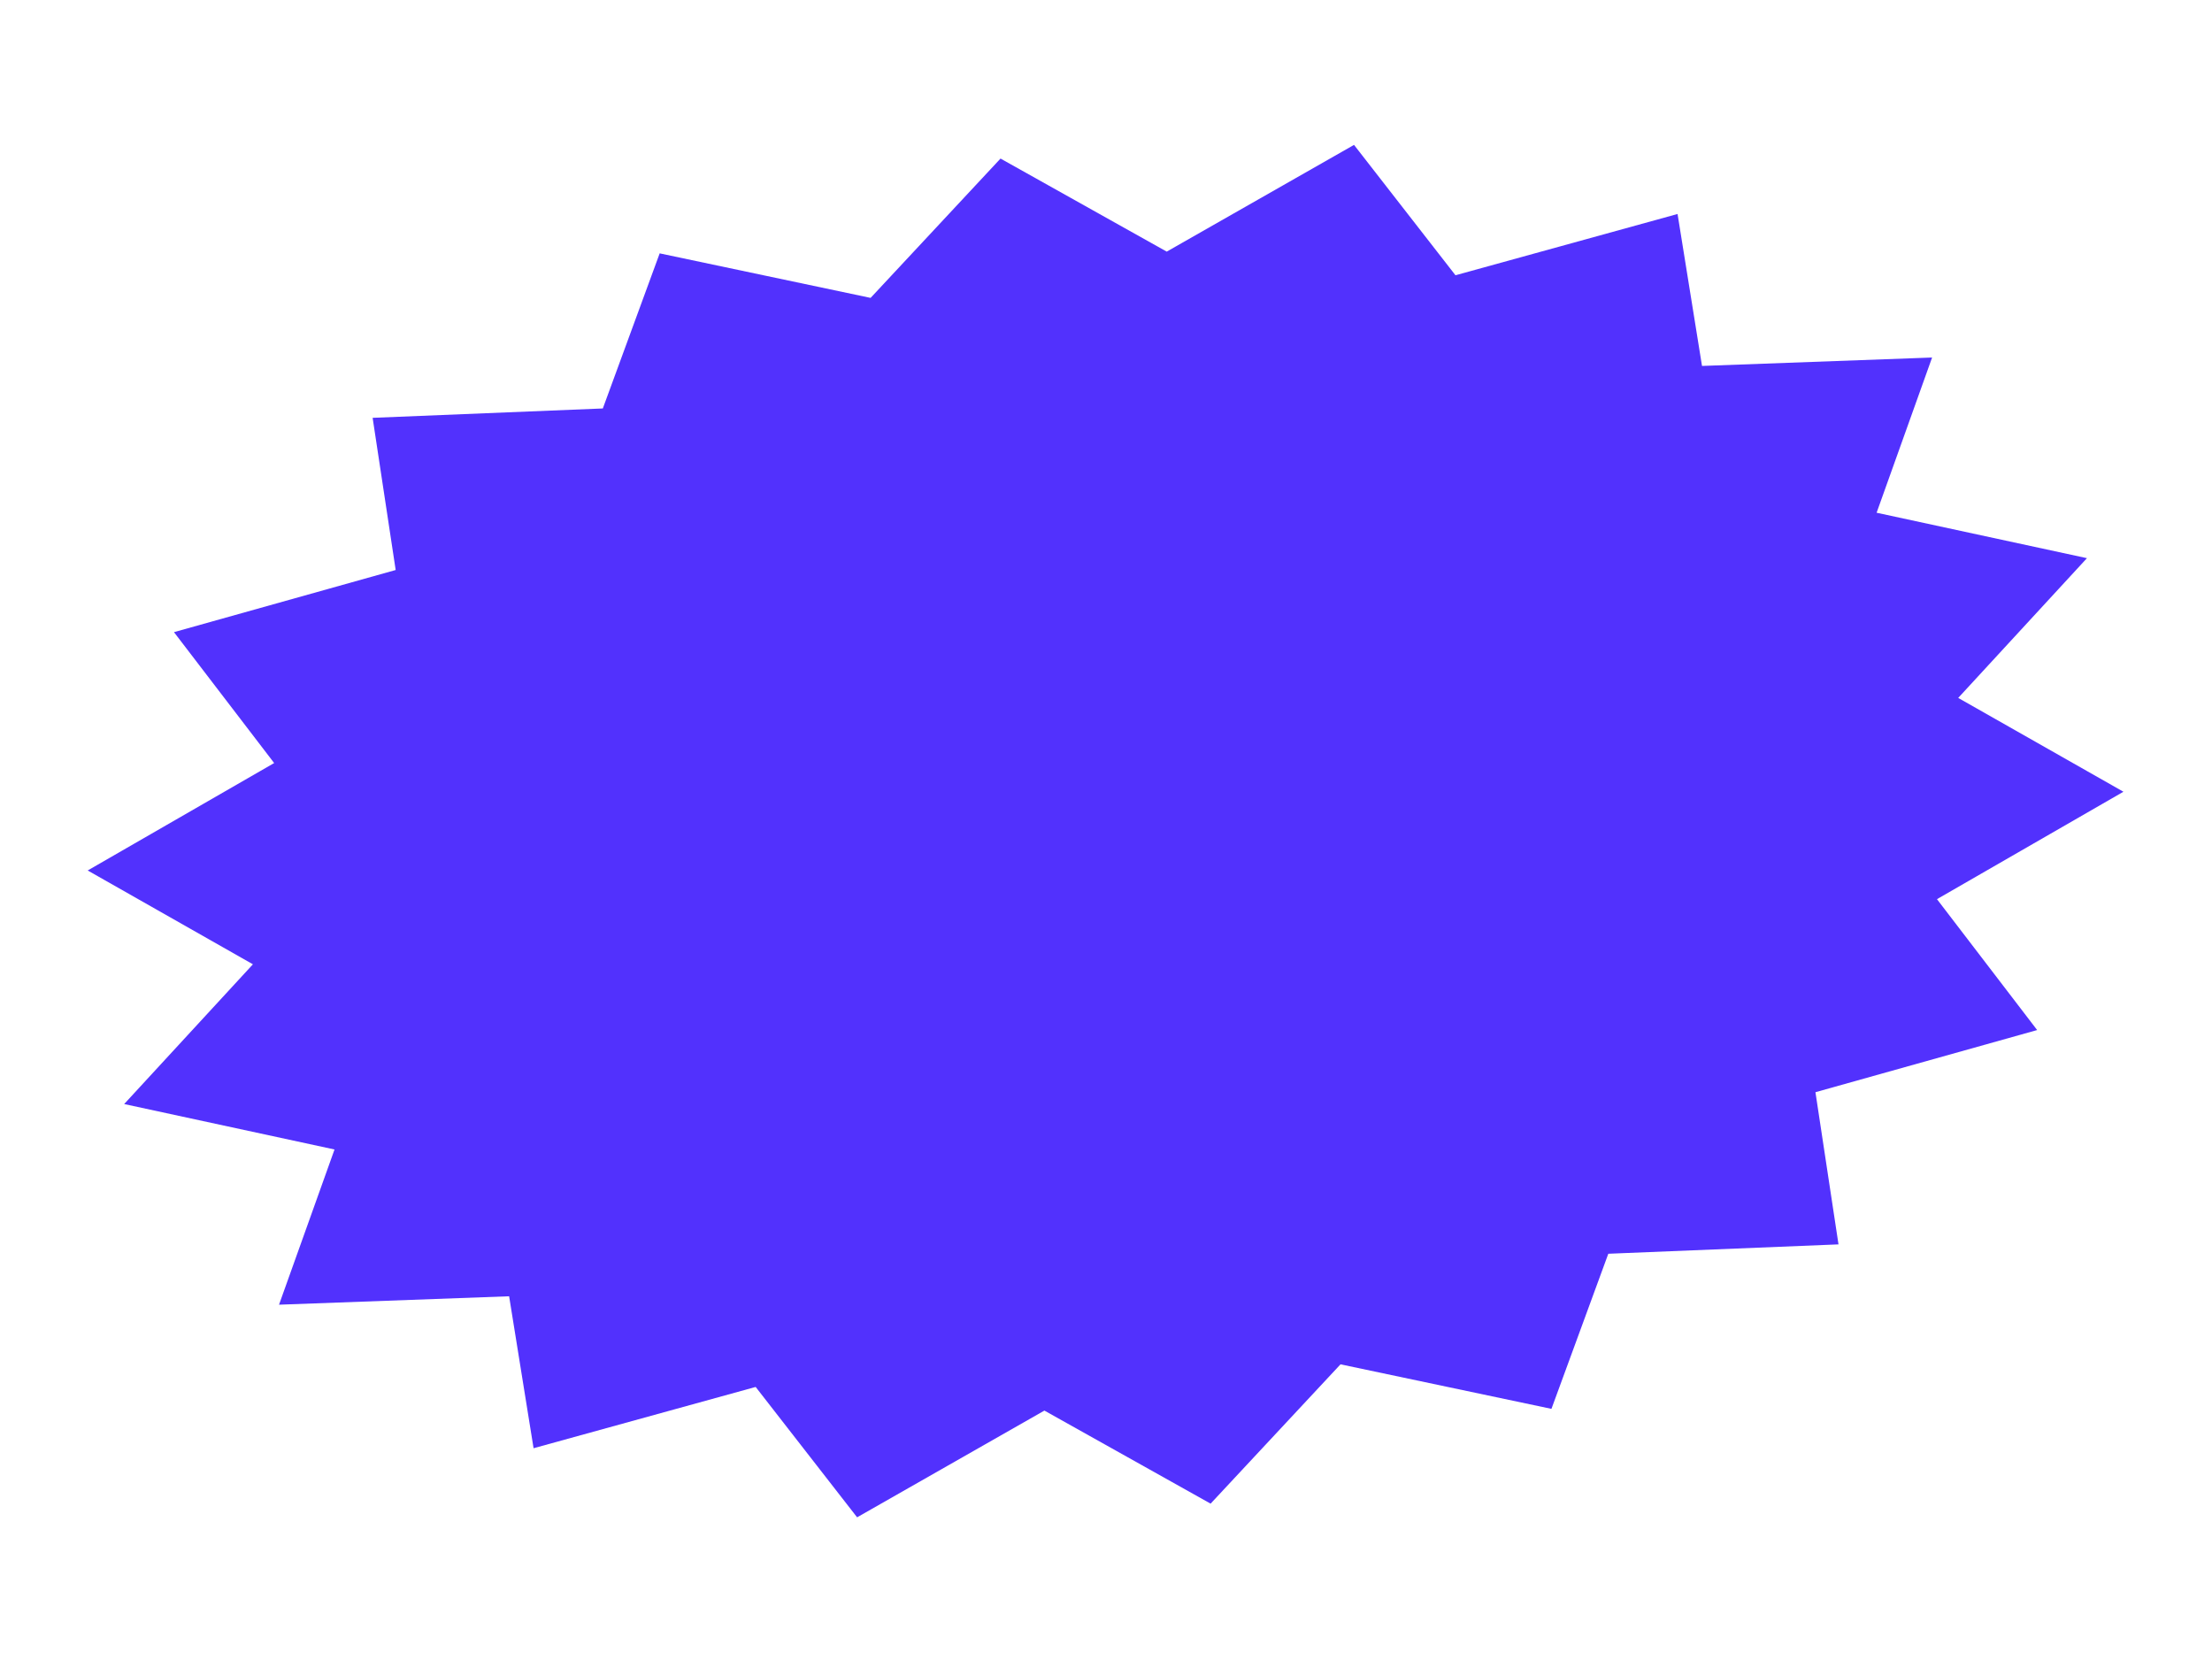 <svg xmlns="http://www.w3.org/2000/svg" width="609" height="457" fill="none" xmlns:v="https://vecta.io/nano"><path d="M275.46 43.651l45.759 25.62 51.566-29.383 27.93 35.891 61.144-16.869 6.732 41.833 63.348-2.319-15.278 42.729 57.911 12.51-35.446 38.472 45.49 25.83-51.338 29.574 27.581 36.034-61.038 17.11 6.346 41.893-63.376 2.581-15.654 42.699-58.07-12.259L333.3 413.95l-45.76-25.62-51.565 29.384-27.93-35.891-61.144 16.869-6.732-41.833-63.349 2.319 15.279-42.729-57.912-12.51 35.446-38.471-45.49-25.83 51.338-29.575-27.581-36.034 61.038-17.11-6.346-41.893 63.376-2.581 15.654-42.698 58.07 12.258 35.767-38.354z" fill="#5231fd"/></svg>